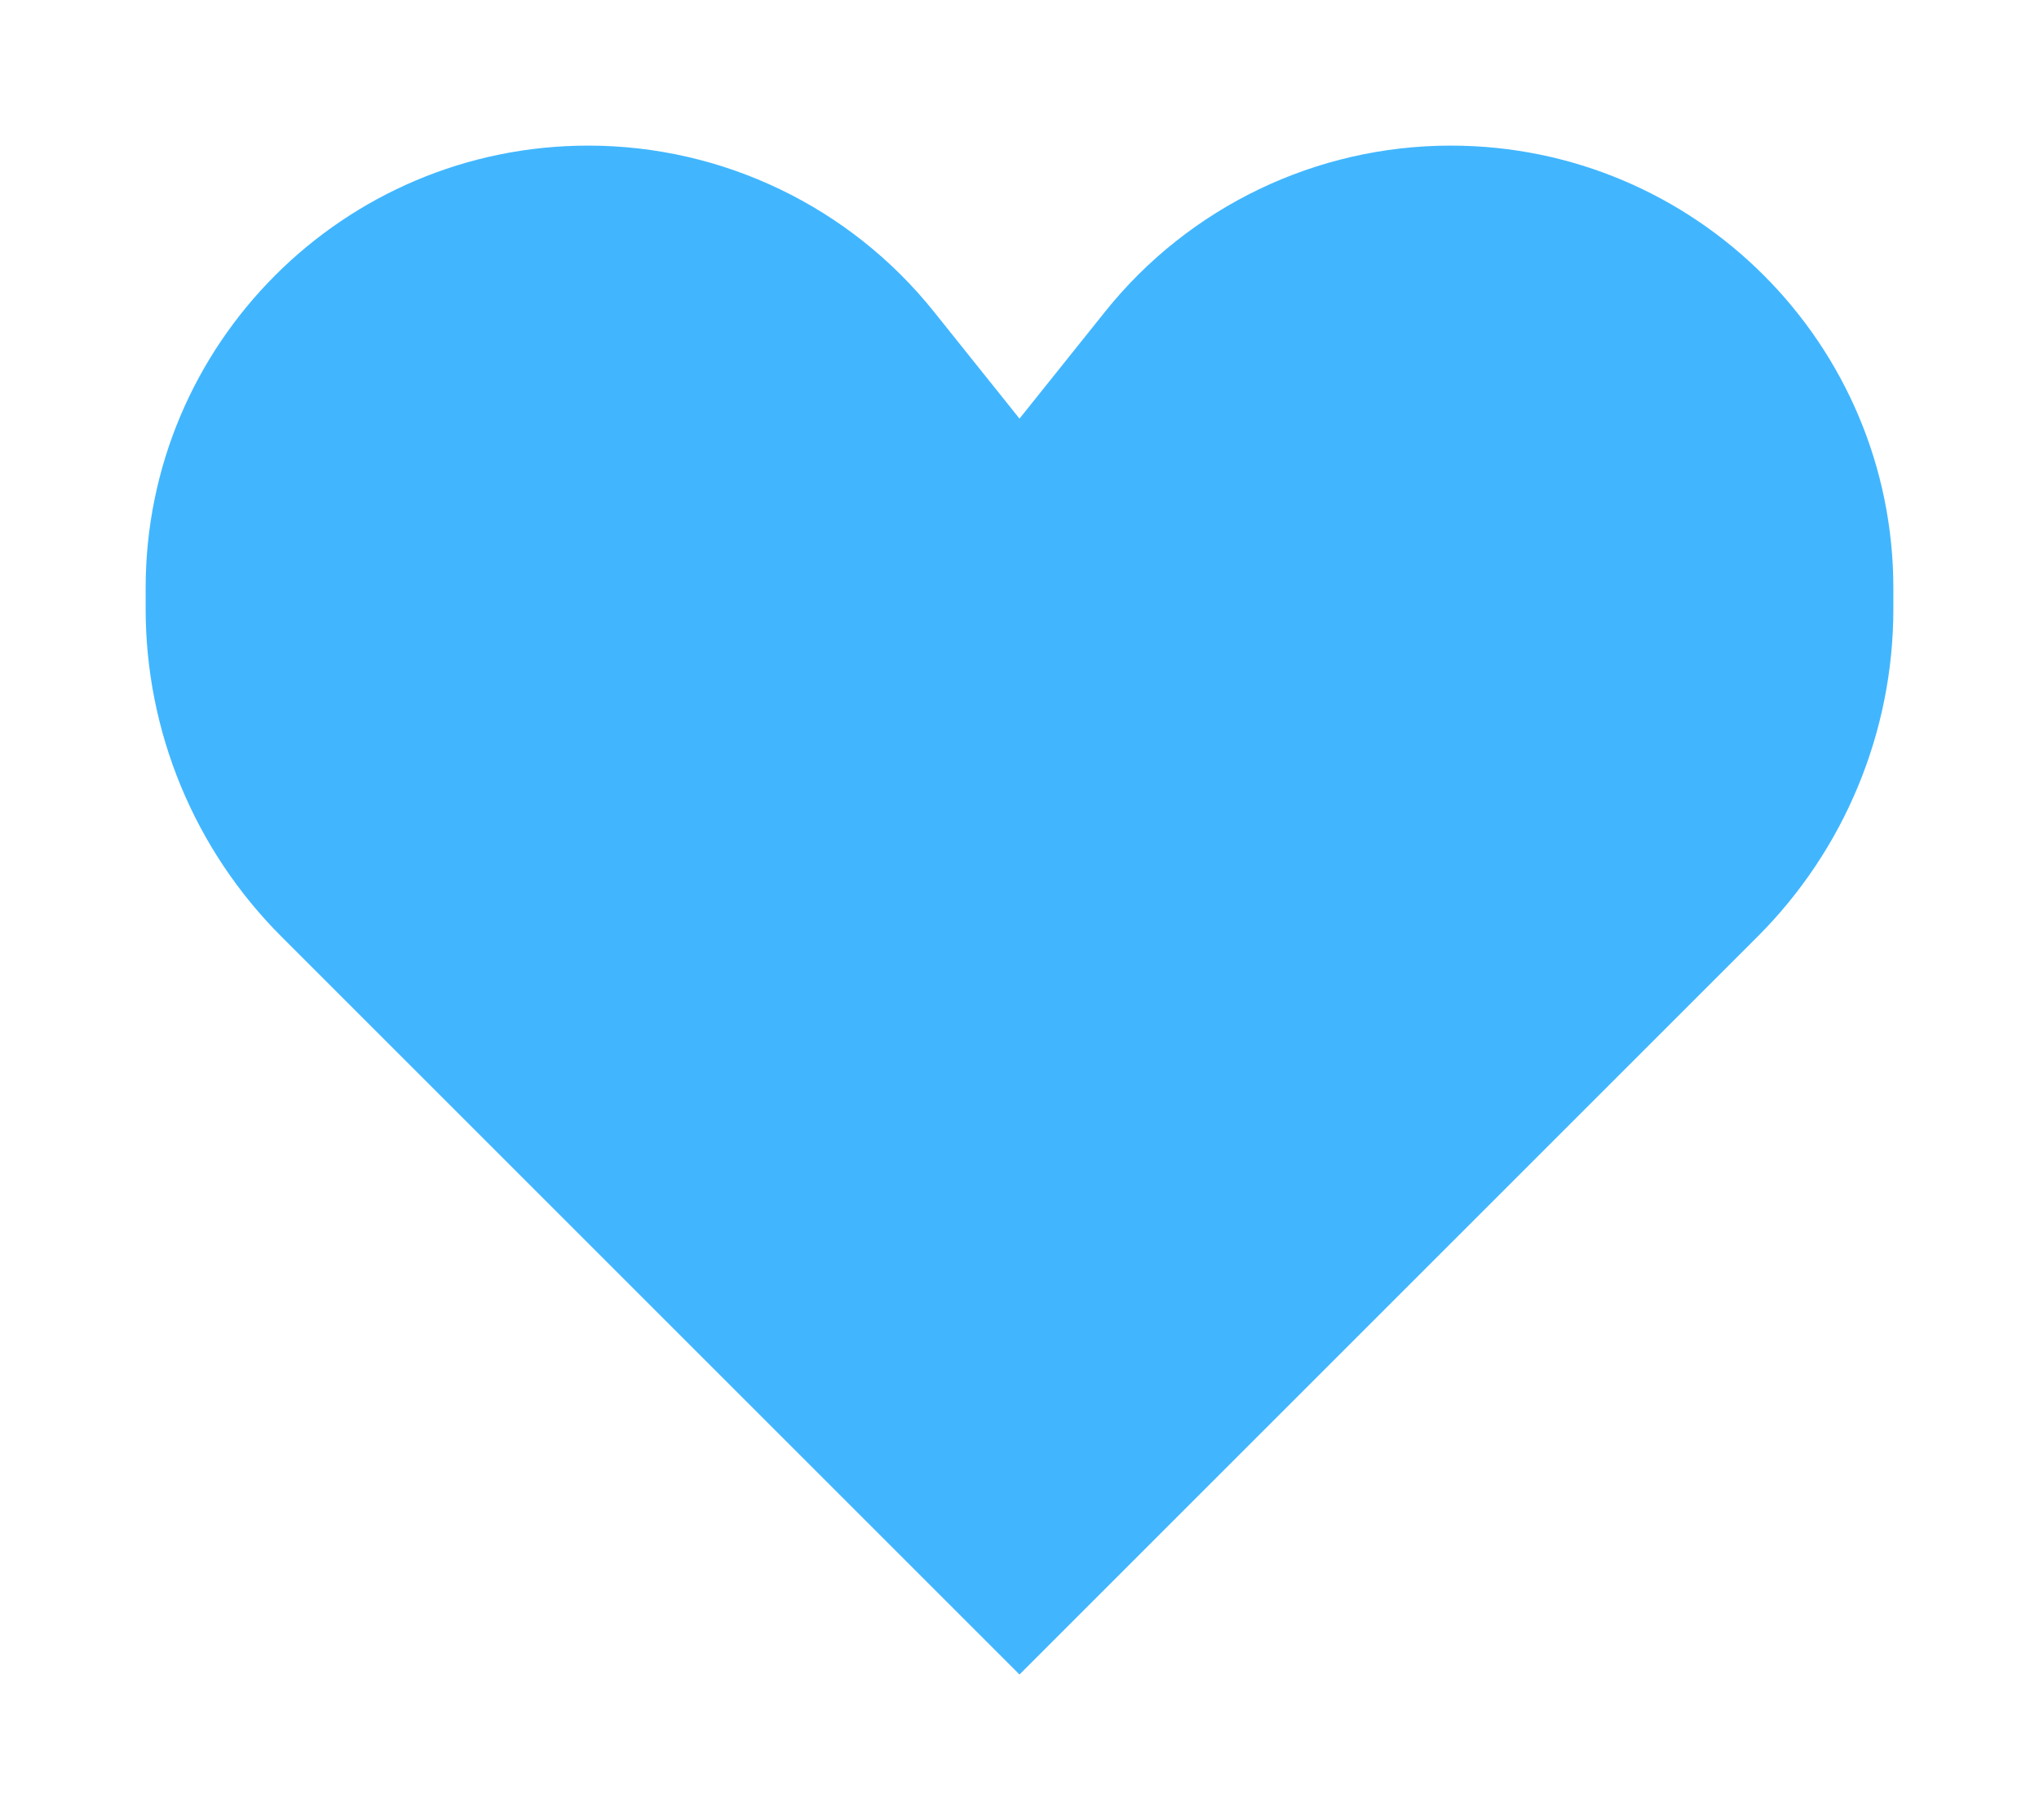 <svg width="56" height="50" viewBox="0 0 56 50" fill="none" xmlns="http://www.w3.org/2000/svg">
<g filter="url(#filter0_d_337_20)">
<path d="M7.728 21.728L28 42L48.272 21.728C50.659 19.341 52 16.104 52 12.728V12.157C52 5.443 46.557 0 39.843 0C36.15 0 32.657 1.679 30.35 4.563L28 7.5L25.65 4.563C23.343 1.679 19.85 0 16.157 0C9.443 0 4 5.443 4 12.157V12.728C4 16.104 5.341 19.341 7.728 21.728Z" fill="#41B6FF"/>
</g>
<defs>
<filter id="filter0_d_337_20" x="0" y="0" width="56" height="50" filterUnits="userSpaceOnUse" color-interpolation-filters="sRGB">
<feFlood flood-opacity="0" result="BackgroundImageFix"/>
<feColorMatrix in="SourceAlpha" type="matrix" values="0 0 0 0 0 0 0 0 0 0 0 0 0 0 0 0 0 0 127 0" result="hardAlpha"/>
<feOffset dy="4"/>
<feGaussianBlur stdDeviation="2"/>
<feComposite in2="hardAlpha" operator="out"/>
<feColorMatrix type="matrix" values="0 0 0 0 0 0 0 0 0 0 0 0 0 0 0 0 0 0 0.25 0"/>
<feBlend mode="normal" in2="BackgroundImageFix" result="effect1_dropShadow_337_20"/>
<feBlend mode="normal" in="SourceGraphic" in2="effect1_dropShadow_337_20" result="shape"/>
</filter>
</defs>
</svg>

